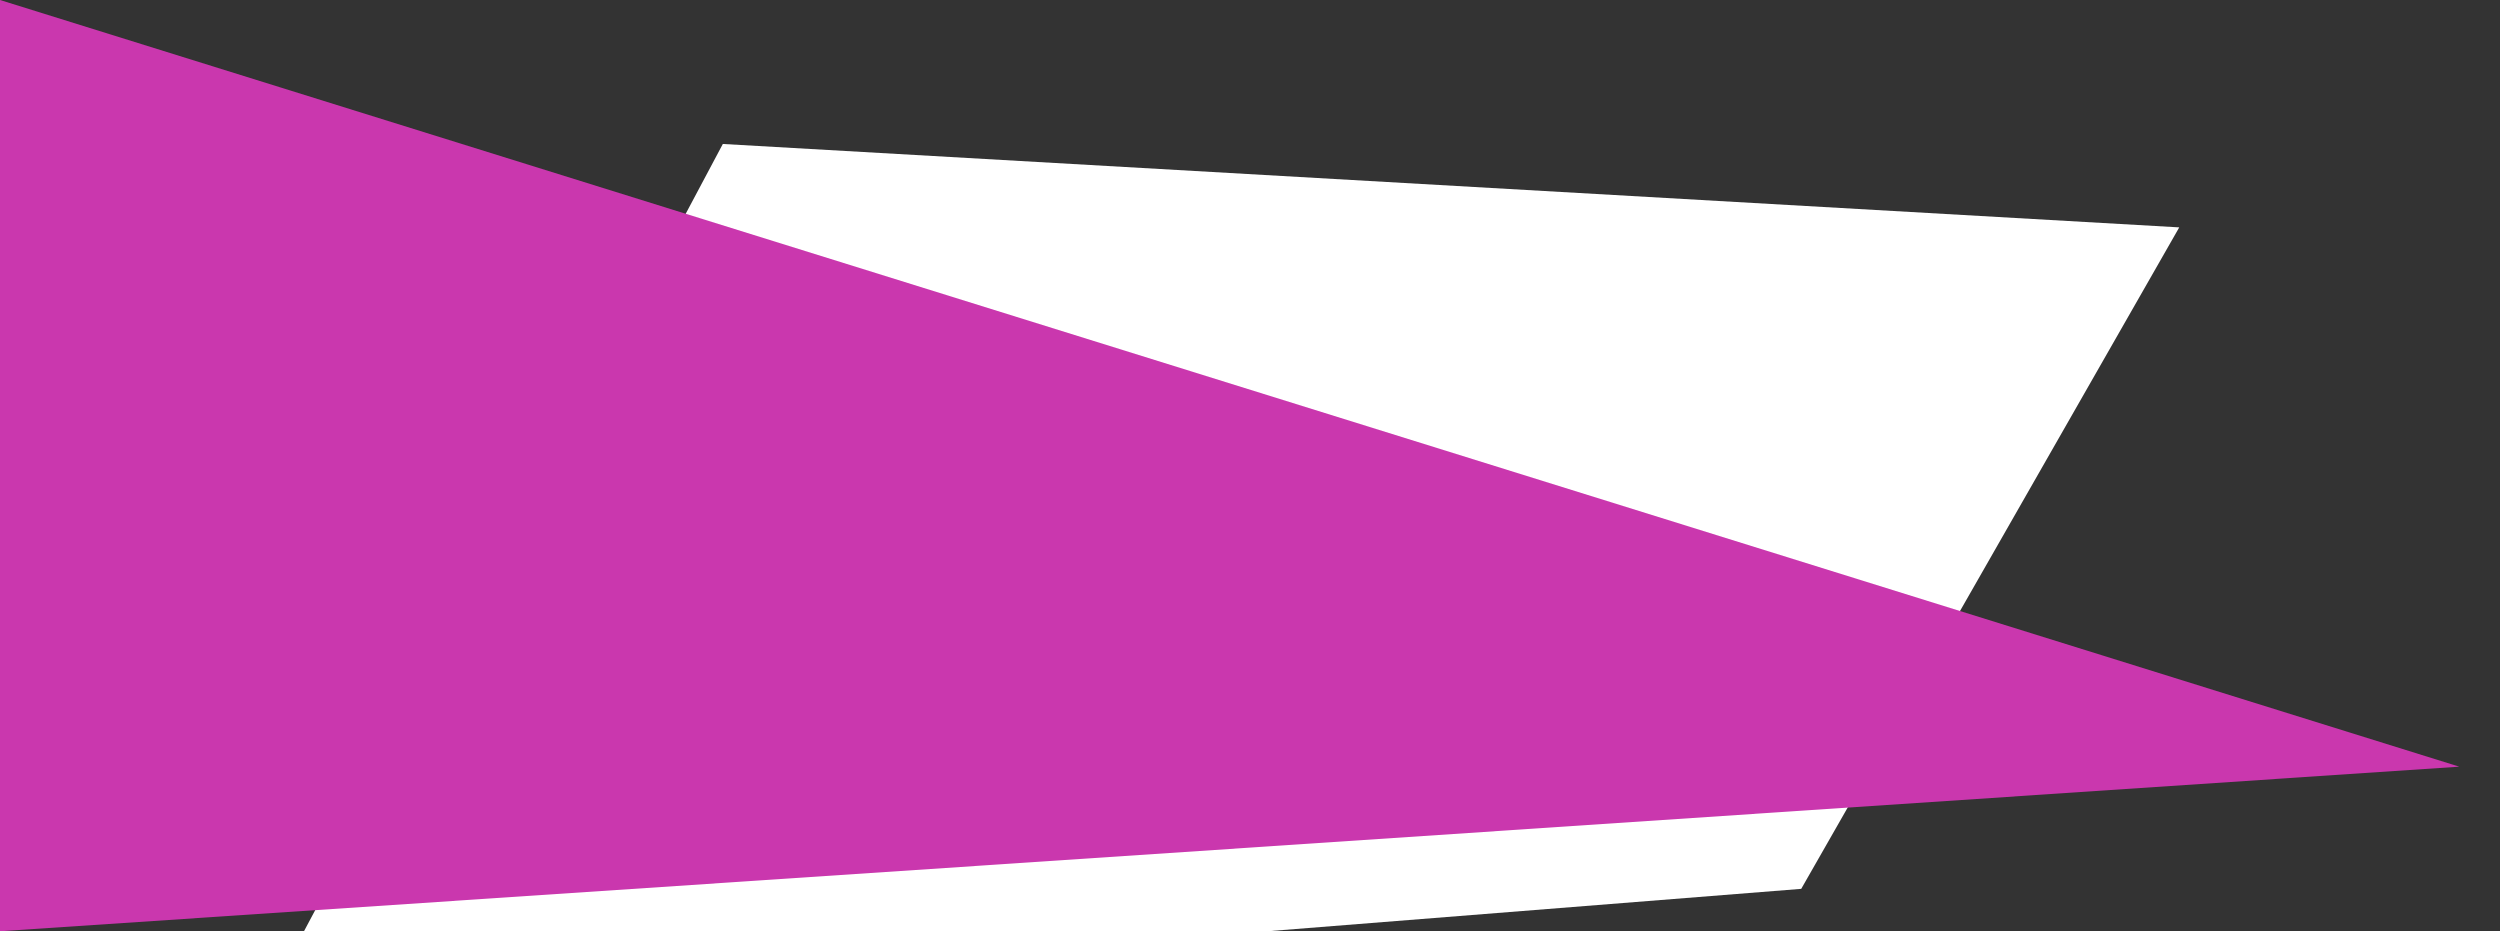 <svg id="Layer_1" data-name="Layer 1" xmlns="http://www.w3.org/2000/svg" viewBox="0 0 805.37 300"><rect x="0" y="0" width="805.37" height="300" fill="#333333" stroke="none"/><defs><style>.cls-1{fill:#fff;}.cls-2{fill:#ca37ae;}</style></defs><title>Left-drizzle</title><polygon class="cls-1" points="232.86 46.38 702.04 73.25 580.26 286.34 84.23 325.74 232.86 46.38"/><polygon class="cls-2" points="0 0 792.25 246.98 0 300 0 0"/></svg>